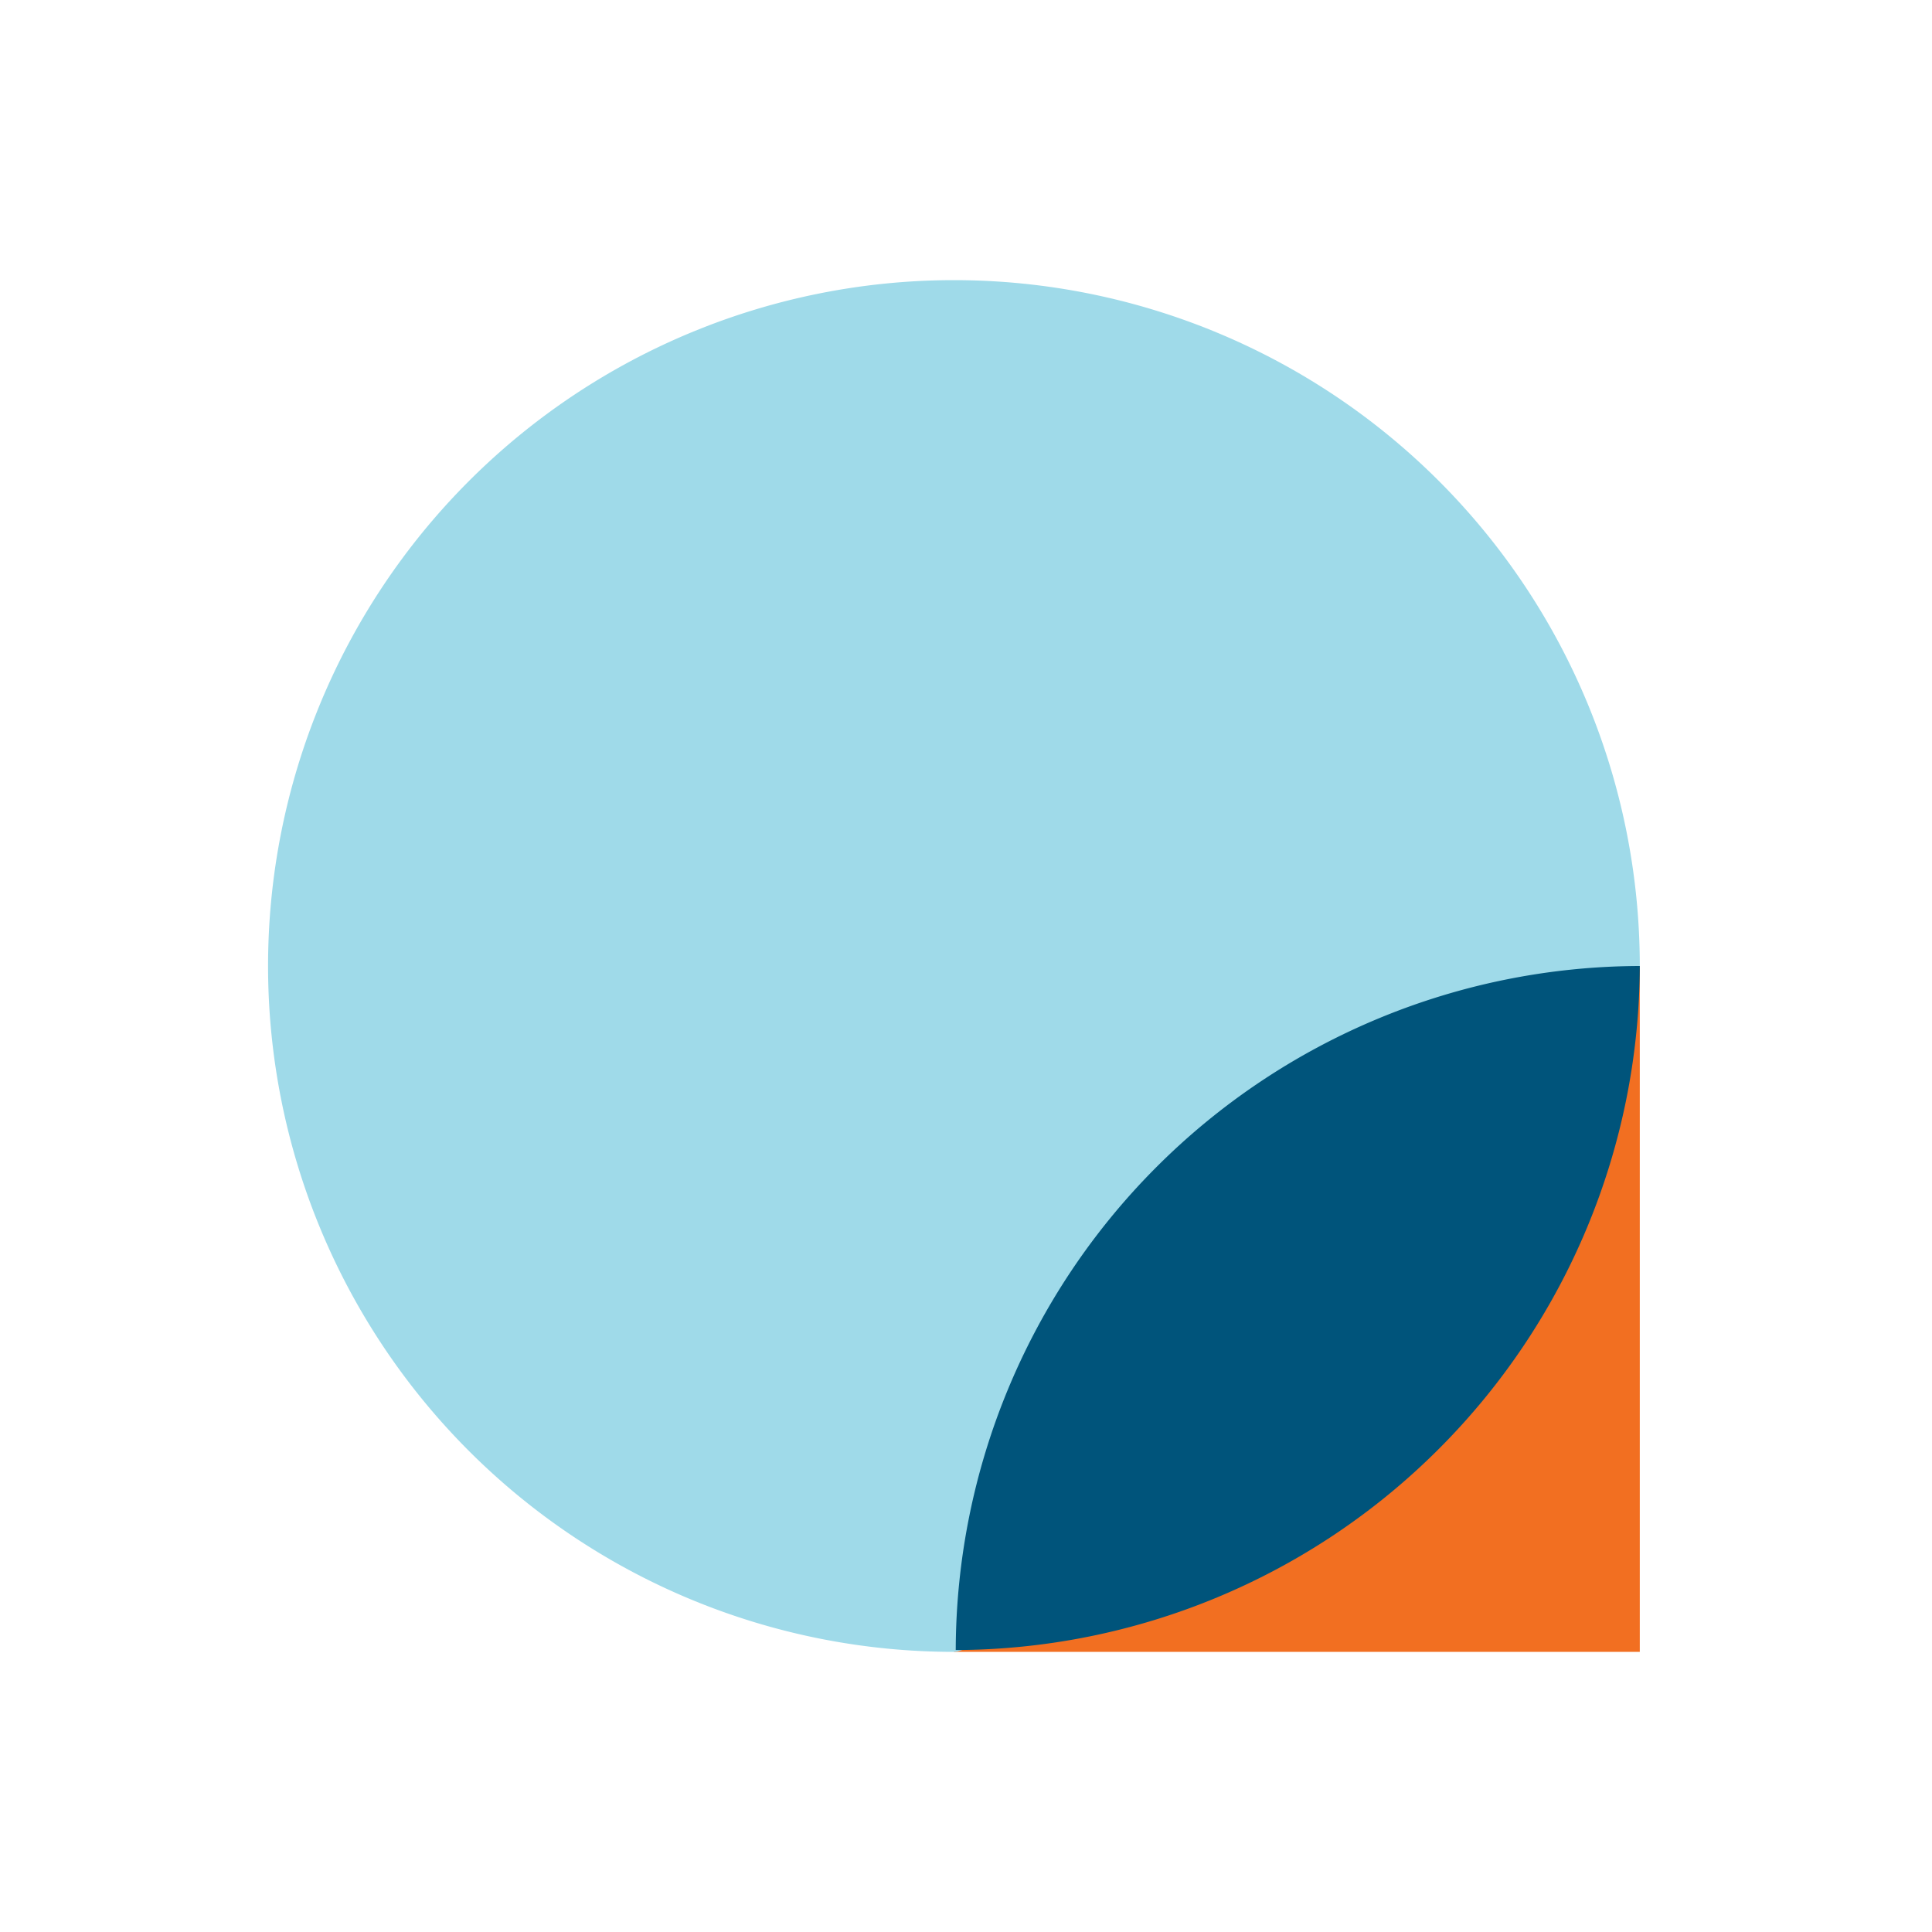 <svg xmlns="http://www.w3.org/2000/svg" viewBox="0 0 32 32"><defs><style>.a{fill:none;}.b{fill:#f26f21;}.c{fill:#9fdae9;}.d{fill:#00547b;}</style></defs><title>icons</title><rect class="a" width="32" height="32"/><rect class="b" x="15.8" y="16" width="11.36" height="11.36"/><path class="c" d="M4.44,16a11.36,11.36,0,1,1,22.72,0c0,.62-10.19,11.36-11.36,11.36A11.36,11.36,0,0,1,4.44,16"/><path class="d" d="M23.83,24a11.36,11.36,0,0,1-8,3.33A11.36,11.36,0,0,1,27.16,16a11.36,11.36,0,0,1-3.33,8"/></svg>